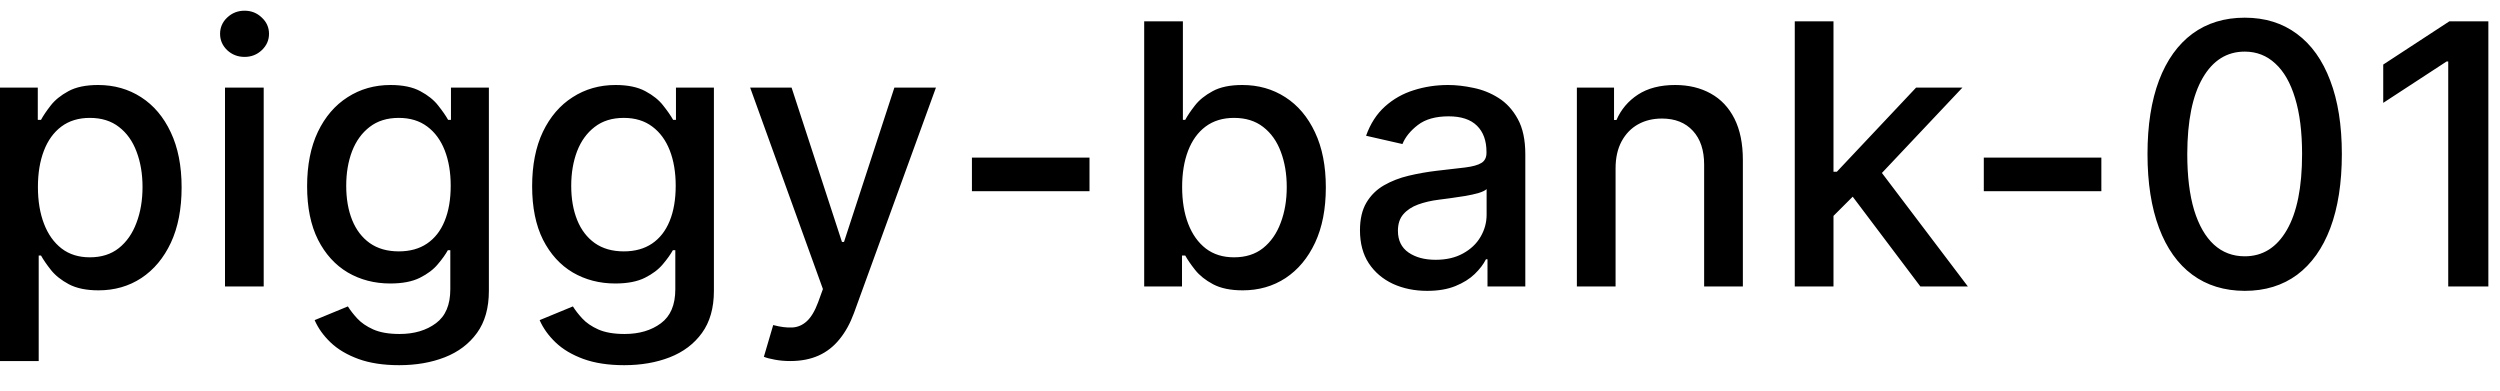 <svg width="96" height="15" viewBox="0 0 96 15" fill="none" xmlns="http://www.w3.org/2000/svg">
<path d="M-0.001 13.864V3.364H1.451V4.602H1.575C1.661 4.442 1.786 4.259 1.948 4.05C2.111 3.841 2.336 3.659 2.624 3.503C2.913 3.344 3.294 3.264 3.768 3.264C4.384 3.264 4.934 3.42 5.418 3.732C5.902 4.043 6.282 4.492 6.557 5.079C6.835 5.665 6.974 6.371 6.974 7.197C6.974 8.022 6.837 8.73 6.562 9.32C6.287 9.906 5.909 10.359 5.428 10.677C4.948 10.992 4.399 11.149 3.783 11.149C3.319 11.149 2.939 11.071 2.644 10.915C2.353 10.76 2.124 10.577 1.958 10.369C1.792 10.16 1.665 9.974 1.575 9.812H1.486V13.864H-0.001ZM1.456 7.182C1.456 7.719 1.534 8.189 1.69 8.594C1.845 8.998 2.071 9.315 2.366 9.543C2.661 9.769 3.022 9.881 3.45 9.881C3.894 9.881 4.265 9.764 4.563 9.528C4.862 9.29 5.087 8.967 5.239 8.559C5.395 8.151 5.473 7.692 5.473 7.182C5.473 6.678 5.397 6.226 5.244 5.825C5.095 5.424 4.87 5.107 4.568 4.875C4.27 4.643 3.897 4.527 3.45 4.527C3.019 4.527 2.654 4.638 2.356 4.86C2.061 5.082 1.837 5.392 1.685 5.79C1.532 6.188 1.456 6.652 1.456 7.182ZM8.64 11V3.364H10.126V11H8.64ZM9.391 2.185C9.132 2.185 8.91 2.099 8.724 1.927C8.542 1.751 8.451 1.542 8.451 1.3C8.451 1.055 8.542 0.846 8.724 0.674C8.91 0.498 9.132 0.411 9.391 0.411C9.649 0.411 9.87 0.498 10.052 0.674C10.238 0.846 10.33 1.055 10.33 1.3C10.33 1.542 10.238 1.751 10.052 1.927C9.87 2.099 9.649 2.185 9.391 2.185ZM15.328 14.023C14.721 14.023 14.199 13.943 13.762 13.784C13.328 13.625 12.973 13.415 12.698 13.153C12.423 12.891 12.217 12.604 12.082 12.293L13.359 11.766C13.449 11.912 13.568 12.066 13.717 12.228C13.87 12.394 14.075 12.535 14.334 12.651C14.595 12.767 14.932 12.825 15.343 12.825C15.906 12.825 16.372 12.687 16.74 12.412C17.108 12.14 17.292 11.706 17.292 11.109V9.608H17.197C17.108 9.77 16.979 9.951 16.809 10.15C16.644 10.349 16.415 10.521 16.123 10.667C15.832 10.813 15.452 10.886 14.985 10.886C14.382 10.886 13.838 10.745 13.354 10.463C12.874 10.178 12.492 9.759 12.211 9.205C11.932 8.648 11.793 7.964 11.793 7.152C11.793 6.34 11.931 5.644 12.206 5.064C12.484 4.484 12.865 4.04 13.349 3.732C13.833 3.42 14.382 3.264 14.995 3.264C15.469 3.264 15.852 3.344 16.143 3.503C16.435 3.659 16.662 3.841 16.824 4.05C16.99 4.259 17.118 4.442 17.207 4.602H17.317V3.364H18.773V11.169C18.773 11.825 18.621 12.364 18.316 12.785C18.011 13.206 17.598 13.517 17.078 13.72C16.561 13.922 15.978 14.023 15.328 14.023ZM15.313 9.653C15.741 9.653 16.102 9.553 16.397 9.354C16.695 9.152 16.921 8.864 17.073 8.489C17.229 8.112 17.307 7.659 17.307 7.132C17.307 6.618 17.23 6.166 17.078 5.775C16.925 5.384 16.702 5.079 16.407 4.86C16.112 4.638 15.747 4.527 15.313 4.527C14.866 4.527 14.493 4.643 14.194 4.875C13.896 5.104 13.671 5.415 13.518 5.81C13.369 6.204 13.295 6.645 13.295 7.132C13.295 7.633 13.371 8.072 13.523 8.45C13.676 8.827 13.901 9.122 14.199 9.335C14.501 9.547 14.872 9.653 15.313 9.653ZM23.969 14.023C23.362 14.023 22.84 13.943 22.402 13.784C21.968 13.625 21.614 13.415 21.339 13.153C21.064 12.891 20.858 12.604 20.722 12.293L22 11.766C22.089 11.912 22.209 12.066 22.358 12.228C22.51 12.394 22.716 12.535 22.974 12.651C23.236 12.767 23.573 12.825 23.983 12.825C24.547 12.825 25.013 12.687 25.381 12.412C25.748 12.14 25.932 11.706 25.932 11.109V9.608H25.838C25.748 9.77 25.619 9.951 25.45 10.15C25.284 10.349 25.056 10.521 24.764 10.667C24.472 10.813 24.093 10.886 23.625 10.886C23.022 10.886 22.479 10.745 21.995 10.463C21.514 10.178 21.133 9.759 20.851 9.205C20.573 8.648 20.434 7.964 20.434 7.152C20.434 6.34 20.571 5.644 20.846 5.064C21.125 4.484 21.506 4.04 21.99 3.732C22.474 3.42 23.022 3.264 23.636 3.264C24.109 3.264 24.492 3.344 24.784 3.503C25.076 3.659 25.303 3.841 25.465 4.05C25.631 4.259 25.758 4.442 25.848 4.602H25.957V3.364H27.414V11.169C27.414 11.825 27.261 12.364 26.956 12.785C26.652 13.206 26.239 13.517 25.719 13.72C25.201 13.922 24.618 14.023 23.969 14.023ZM23.954 9.653C24.381 9.653 24.742 9.553 25.038 9.354C25.336 9.152 25.561 8.864 25.714 8.489C25.869 8.112 25.947 7.659 25.947 7.132C25.947 6.618 25.871 6.166 25.719 5.775C25.566 5.384 25.342 5.079 25.047 4.86C24.752 4.638 24.388 4.527 23.954 4.527C23.506 4.527 23.133 4.643 22.835 4.875C22.537 5.104 22.311 5.415 22.159 5.81C22.01 6.204 21.935 6.645 21.935 7.132C21.935 7.633 22.011 8.072 22.164 8.45C22.316 8.827 22.542 9.122 22.84 9.335C23.142 9.547 23.513 9.653 23.954 9.653ZM30.347 13.864C30.125 13.864 29.923 13.845 29.741 13.809C29.558 13.776 29.422 13.739 29.333 13.7L29.691 12.482C29.963 12.555 30.205 12.586 30.417 12.576C30.629 12.566 30.816 12.486 30.979 12.337C31.144 12.188 31.29 11.945 31.416 11.607L31.6 11.099L28.806 3.364H30.397L32.331 9.29H32.41L34.344 3.364H35.94L32.793 12.019C32.647 12.417 32.462 12.753 32.236 13.028C32.011 13.307 31.742 13.516 31.431 13.655C31.119 13.794 30.758 13.864 30.347 13.864ZM41.837 6.053V7.341H37.322V6.053H41.837ZM43.937 11V0.818H45.423V4.602H45.513C45.599 4.442 45.723 4.259 45.886 4.05C46.048 3.841 46.274 3.659 46.562 3.503C46.85 3.344 47.231 3.264 47.705 3.264C48.322 3.264 48.872 3.42 49.356 3.732C49.84 4.043 50.219 4.492 50.495 5.079C50.773 5.665 50.912 6.371 50.912 7.197C50.912 8.022 50.775 8.73 50.499 9.32C50.224 9.906 49.846 10.359 49.366 10.677C48.885 10.992 48.337 11.149 47.72 11.149C47.256 11.149 46.877 11.071 46.582 10.915C46.29 10.76 46.062 10.577 45.896 10.369C45.73 10.16 45.602 9.974 45.513 9.812H45.389V11H43.937ZM45.394 7.182C45.394 7.719 45.471 8.189 45.627 8.594C45.783 8.998 46.008 9.315 46.303 9.543C46.598 9.769 46.96 9.881 47.387 9.881C47.831 9.881 48.203 9.764 48.501 9.528C48.799 9.29 49.025 8.967 49.177 8.559C49.333 8.151 49.411 7.692 49.411 7.182C49.411 6.678 49.334 6.226 49.182 5.825C49.033 5.424 48.807 5.107 48.506 4.875C48.208 4.643 47.835 4.527 47.387 4.527C46.956 4.527 46.592 4.638 46.294 4.86C45.998 5.082 45.775 5.392 45.622 5.79C45.47 6.188 45.394 6.652 45.394 7.182ZM54.804 11.169C54.32 11.169 53.882 11.079 53.491 10.901C53.1 10.718 52.79 10.455 52.561 10.11C52.336 9.765 52.223 9.343 52.223 8.842C52.223 8.411 52.306 8.057 52.472 7.778C52.638 7.5 52.861 7.28 53.143 7.117C53.425 6.955 53.74 6.832 54.088 6.749C54.436 6.666 54.79 6.603 55.152 6.56C55.609 6.507 55.98 6.464 56.265 6.431C56.55 6.395 56.758 6.337 56.887 6.257C57.016 6.178 57.081 6.048 57.081 5.869V5.835C57.081 5.4 56.958 5.064 56.713 4.825C56.471 4.587 56.109 4.467 55.629 4.467C55.128 4.467 54.734 4.578 54.446 4.8C54.161 5.019 53.963 5.263 53.854 5.531L52.457 5.213C52.623 4.749 52.865 4.375 53.183 4.089C53.504 3.801 53.874 3.592 54.291 3.463C54.709 3.33 55.148 3.264 55.609 3.264C55.914 3.264 56.237 3.301 56.578 3.374C56.923 3.443 57.245 3.572 57.543 3.761C57.845 3.95 58.092 4.22 58.284 4.572C58.476 4.92 58.572 5.372 58.572 5.929V11H57.12V9.956H57.061C56.965 10.148 56.82 10.337 56.628 10.523C56.436 10.708 56.189 10.863 55.887 10.985C55.586 11.108 55.225 11.169 54.804 11.169ZM55.127 9.976C55.538 9.976 55.889 9.895 56.181 9.732C56.476 9.57 56.7 9.358 56.852 9.096C57.008 8.831 57.086 8.547 57.086 8.246V7.261C57.033 7.314 56.93 7.364 56.777 7.411C56.628 7.454 56.458 7.492 56.265 7.525C56.073 7.555 55.886 7.583 55.703 7.609C55.521 7.633 55.369 7.652 55.246 7.669C54.958 7.705 54.694 7.767 54.456 7.853C54.22 7.939 54.031 8.063 53.889 8.226C53.75 8.385 53.68 8.597 53.68 8.862C53.68 9.23 53.816 9.509 54.088 9.697C54.359 9.883 54.706 9.976 55.127 9.976ZM62.038 6.466V11H60.552V3.364H61.979V4.607H62.073C62.249 4.202 62.524 3.877 62.899 3.632C63.276 3.387 63.752 3.264 64.326 3.264C64.846 3.264 65.302 3.374 65.693 3.592C66.084 3.808 66.387 4.129 66.603 4.557C66.818 4.984 66.926 5.513 66.926 6.143V11H65.439V6.322C65.439 5.768 65.295 5.336 65.007 5.024C64.718 4.709 64.322 4.552 63.818 4.552C63.474 4.552 63.167 4.626 62.899 4.776C62.633 4.925 62.423 5.143 62.267 5.432C62.115 5.717 62.038 6.062 62.038 6.466ZM70.286 8.41L70.276 6.595H70.535L73.578 3.364H75.357L71.887 7.043H71.654L70.286 8.41ZM68.919 11V0.818H70.406V11H68.919ZM73.742 11L71.007 7.371L72.031 6.332L75.566 11H73.742ZM80.692 6.053V7.341H76.178V6.053H80.692ZM86.198 11.169C85.412 11.166 84.741 10.959 84.184 10.548C83.628 10.137 83.202 9.538 82.907 8.753C82.612 7.967 82.464 7.021 82.464 5.914C82.464 4.81 82.612 3.867 82.907 3.085C83.205 2.303 83.633 1.706 84.189 1.295C84.75 0.884 85.419 0.679 86.198 0.679C86.977 0.679 87.645 0.886 88.201 1.3C88.758 1.711 89.184 2.308 89.479 3.09C89.778 3.869 89.927 4.81 89.927 5.914C89.927 7.024 89.779 7.972 89.484 8.758C89.189 9.54 88.763 10.138 88.207 10.553C87.65 10.963 86.98 11.169 86.198 11.169ZM86.198 9.842C86.887 9.842 87.426 9.505 87.814 8.832C88.205 8.16 88.4 7.187 88.4 5.914C88.4 5.069 88.311 4.355 88.132 3.771C87.956 3.185 87.703 2.741 87.371 2.439C87.043 2.134 86.652 1.982 86.198 1.982C85.512 1.982 84.973 2.32 84.582 2.996C84.191 3.672 83.994 4.645 83.991 5.914C83.991 6.763 84.078 7.48 84.254 8.067C84.433 8.65 84.687 9.093 85.015 9.394C85.343 9.692 85.737 9.842 86.198 9.842ZM95.553 0.818V11H94.012V2.359H93.952L91.516 3.95V2.479L94.057 0.818H95.553Z" fill="black"/>
</svg>
